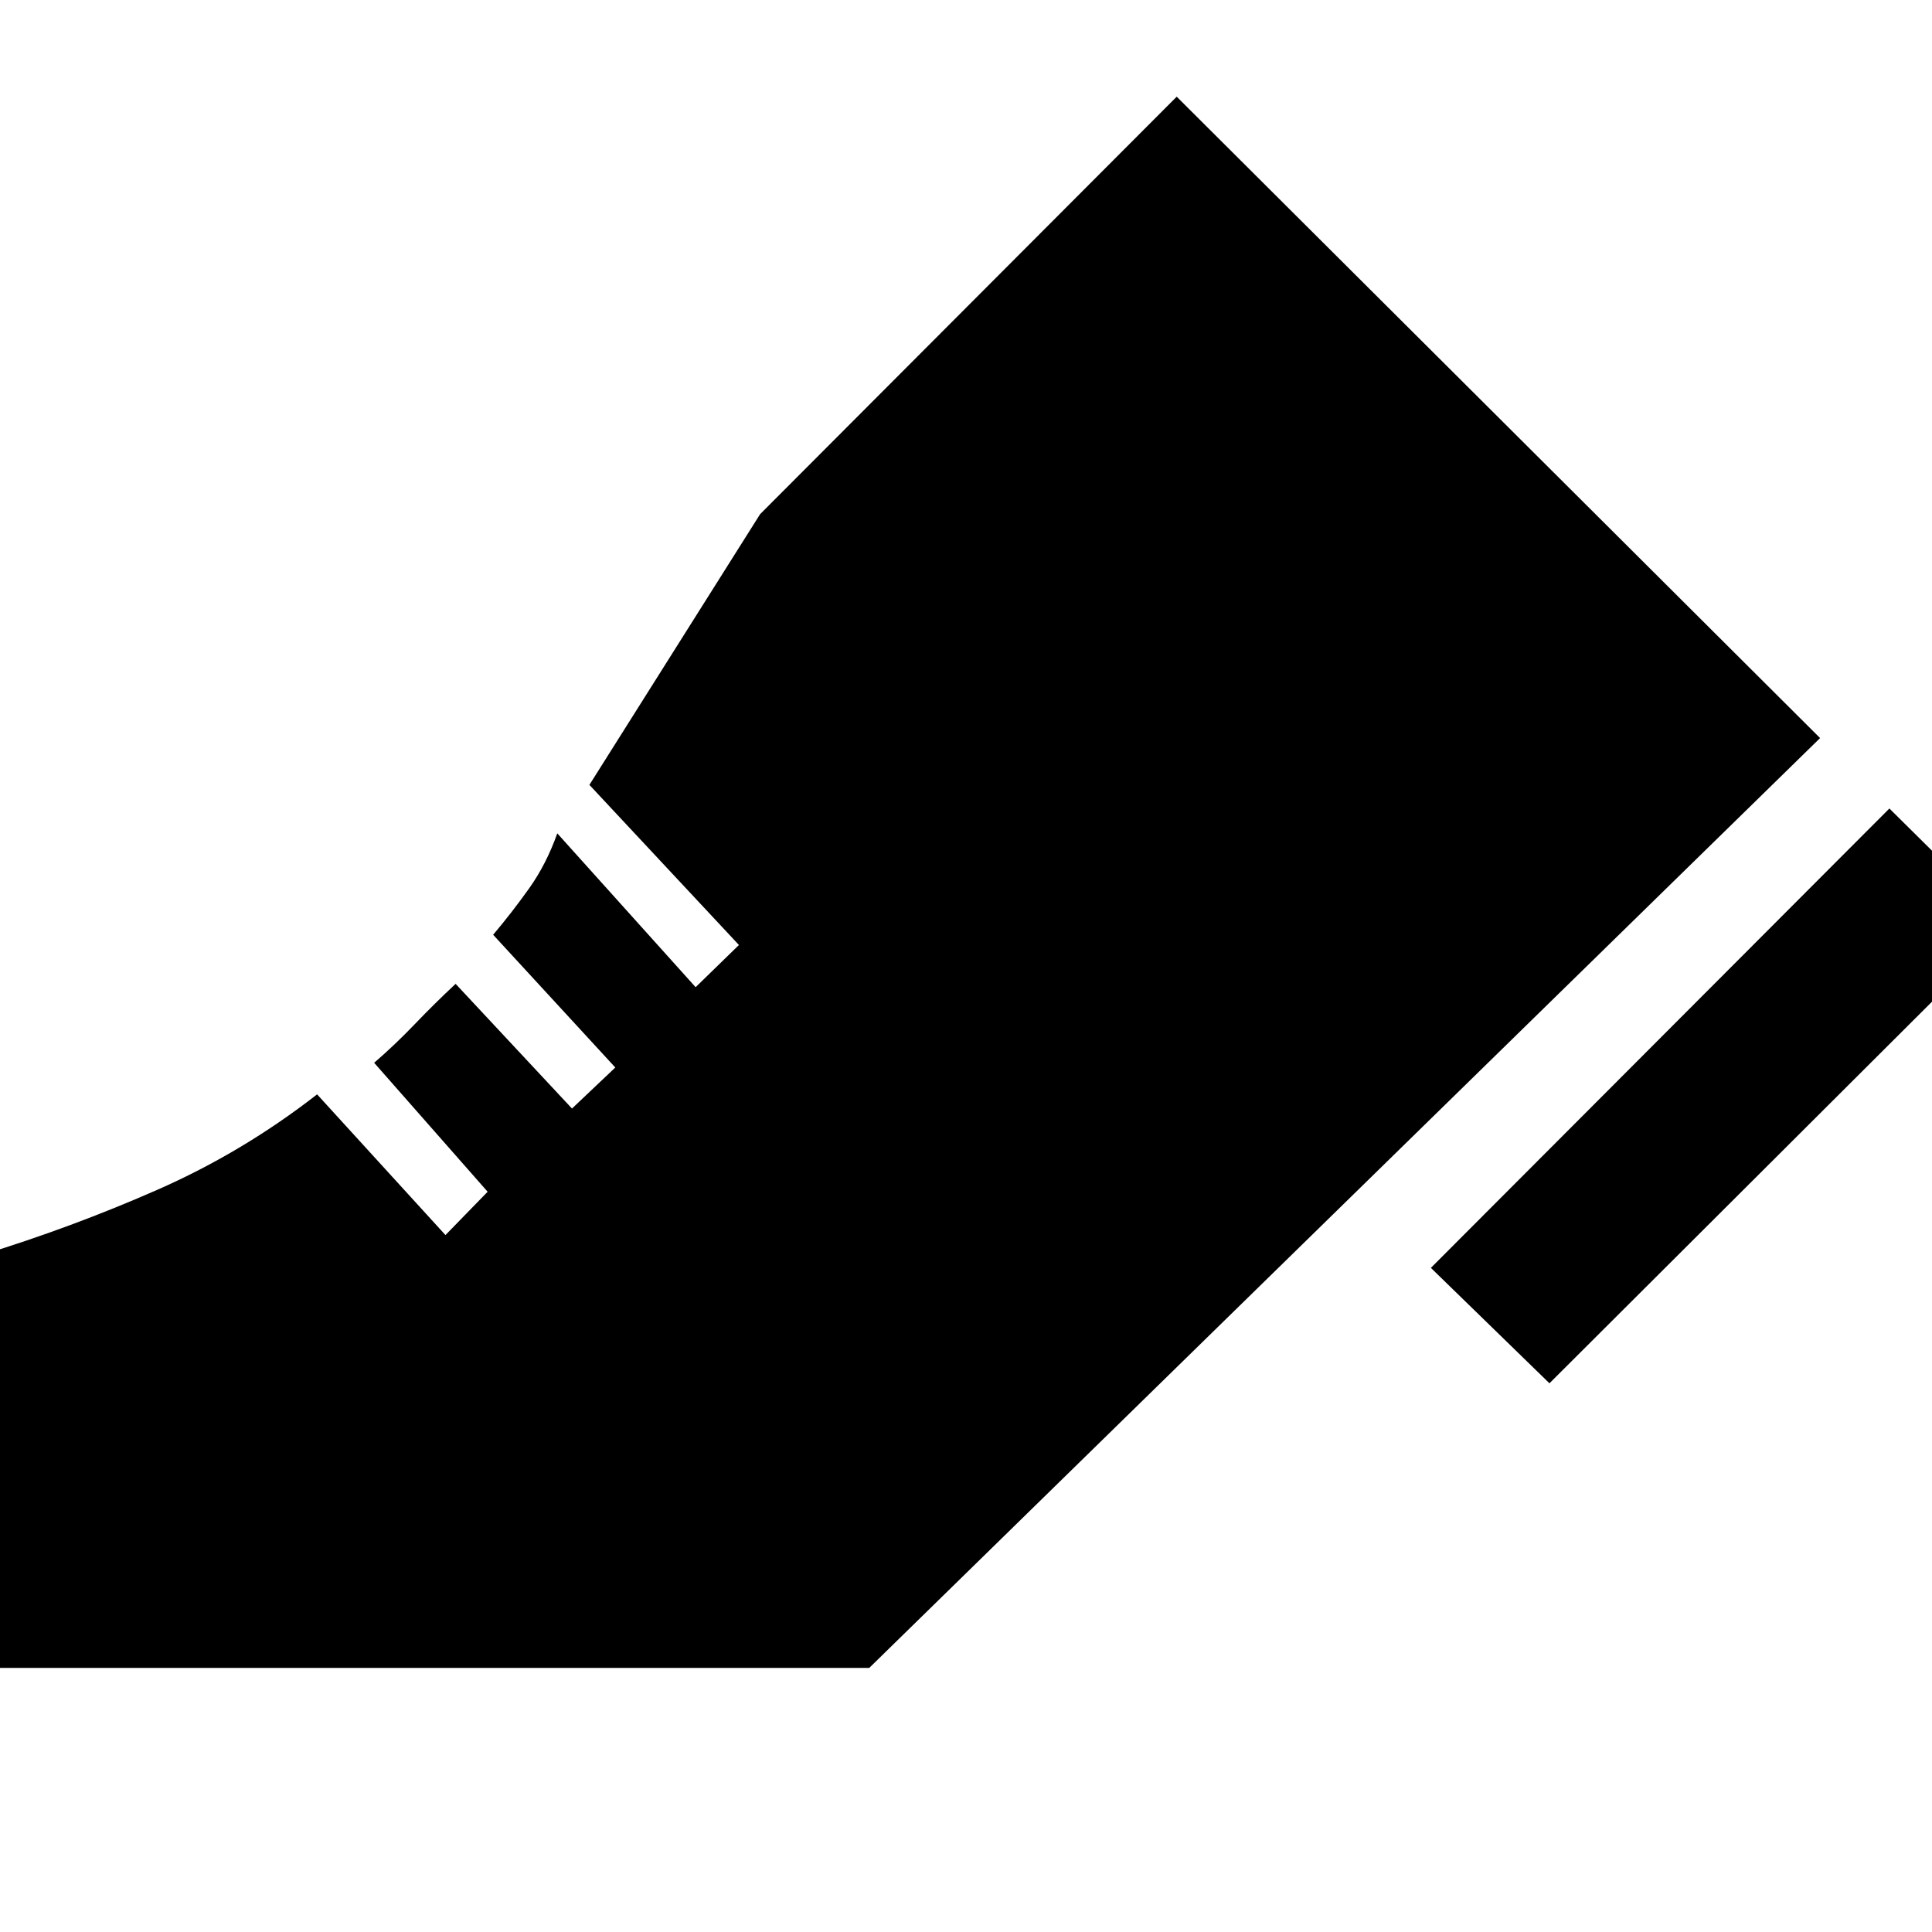 <svg xmlns="http://www.w3.org/2000/svg" height="48" viewBox="0 96 960 960" width="48"><path d="m711.001 726.001 227.827-228.262 58.913 58.348-227.827 227.262-58.913-57.348ZM-9.131 924.784V719.609q44.739-13.696 87.239-32.37 42.5-18.674 79.457-47.456l63.783 69.913 20.956-21.522-56.391-64.087q10.304-8.869 20.174-19.174 9.869-10.304 20.304-20.043l57.826 61.957 21.522-20.392-60.696-65.956q9.435-11.174 17.935-23.13 8.5-11.957 13.935-27.261l68.739 76.435 21.522-20.957-74.304-79.565 84.826-134.523 207-207.435 319.697 318.696-472.48 462.045H-9.131Z"/></svg>
